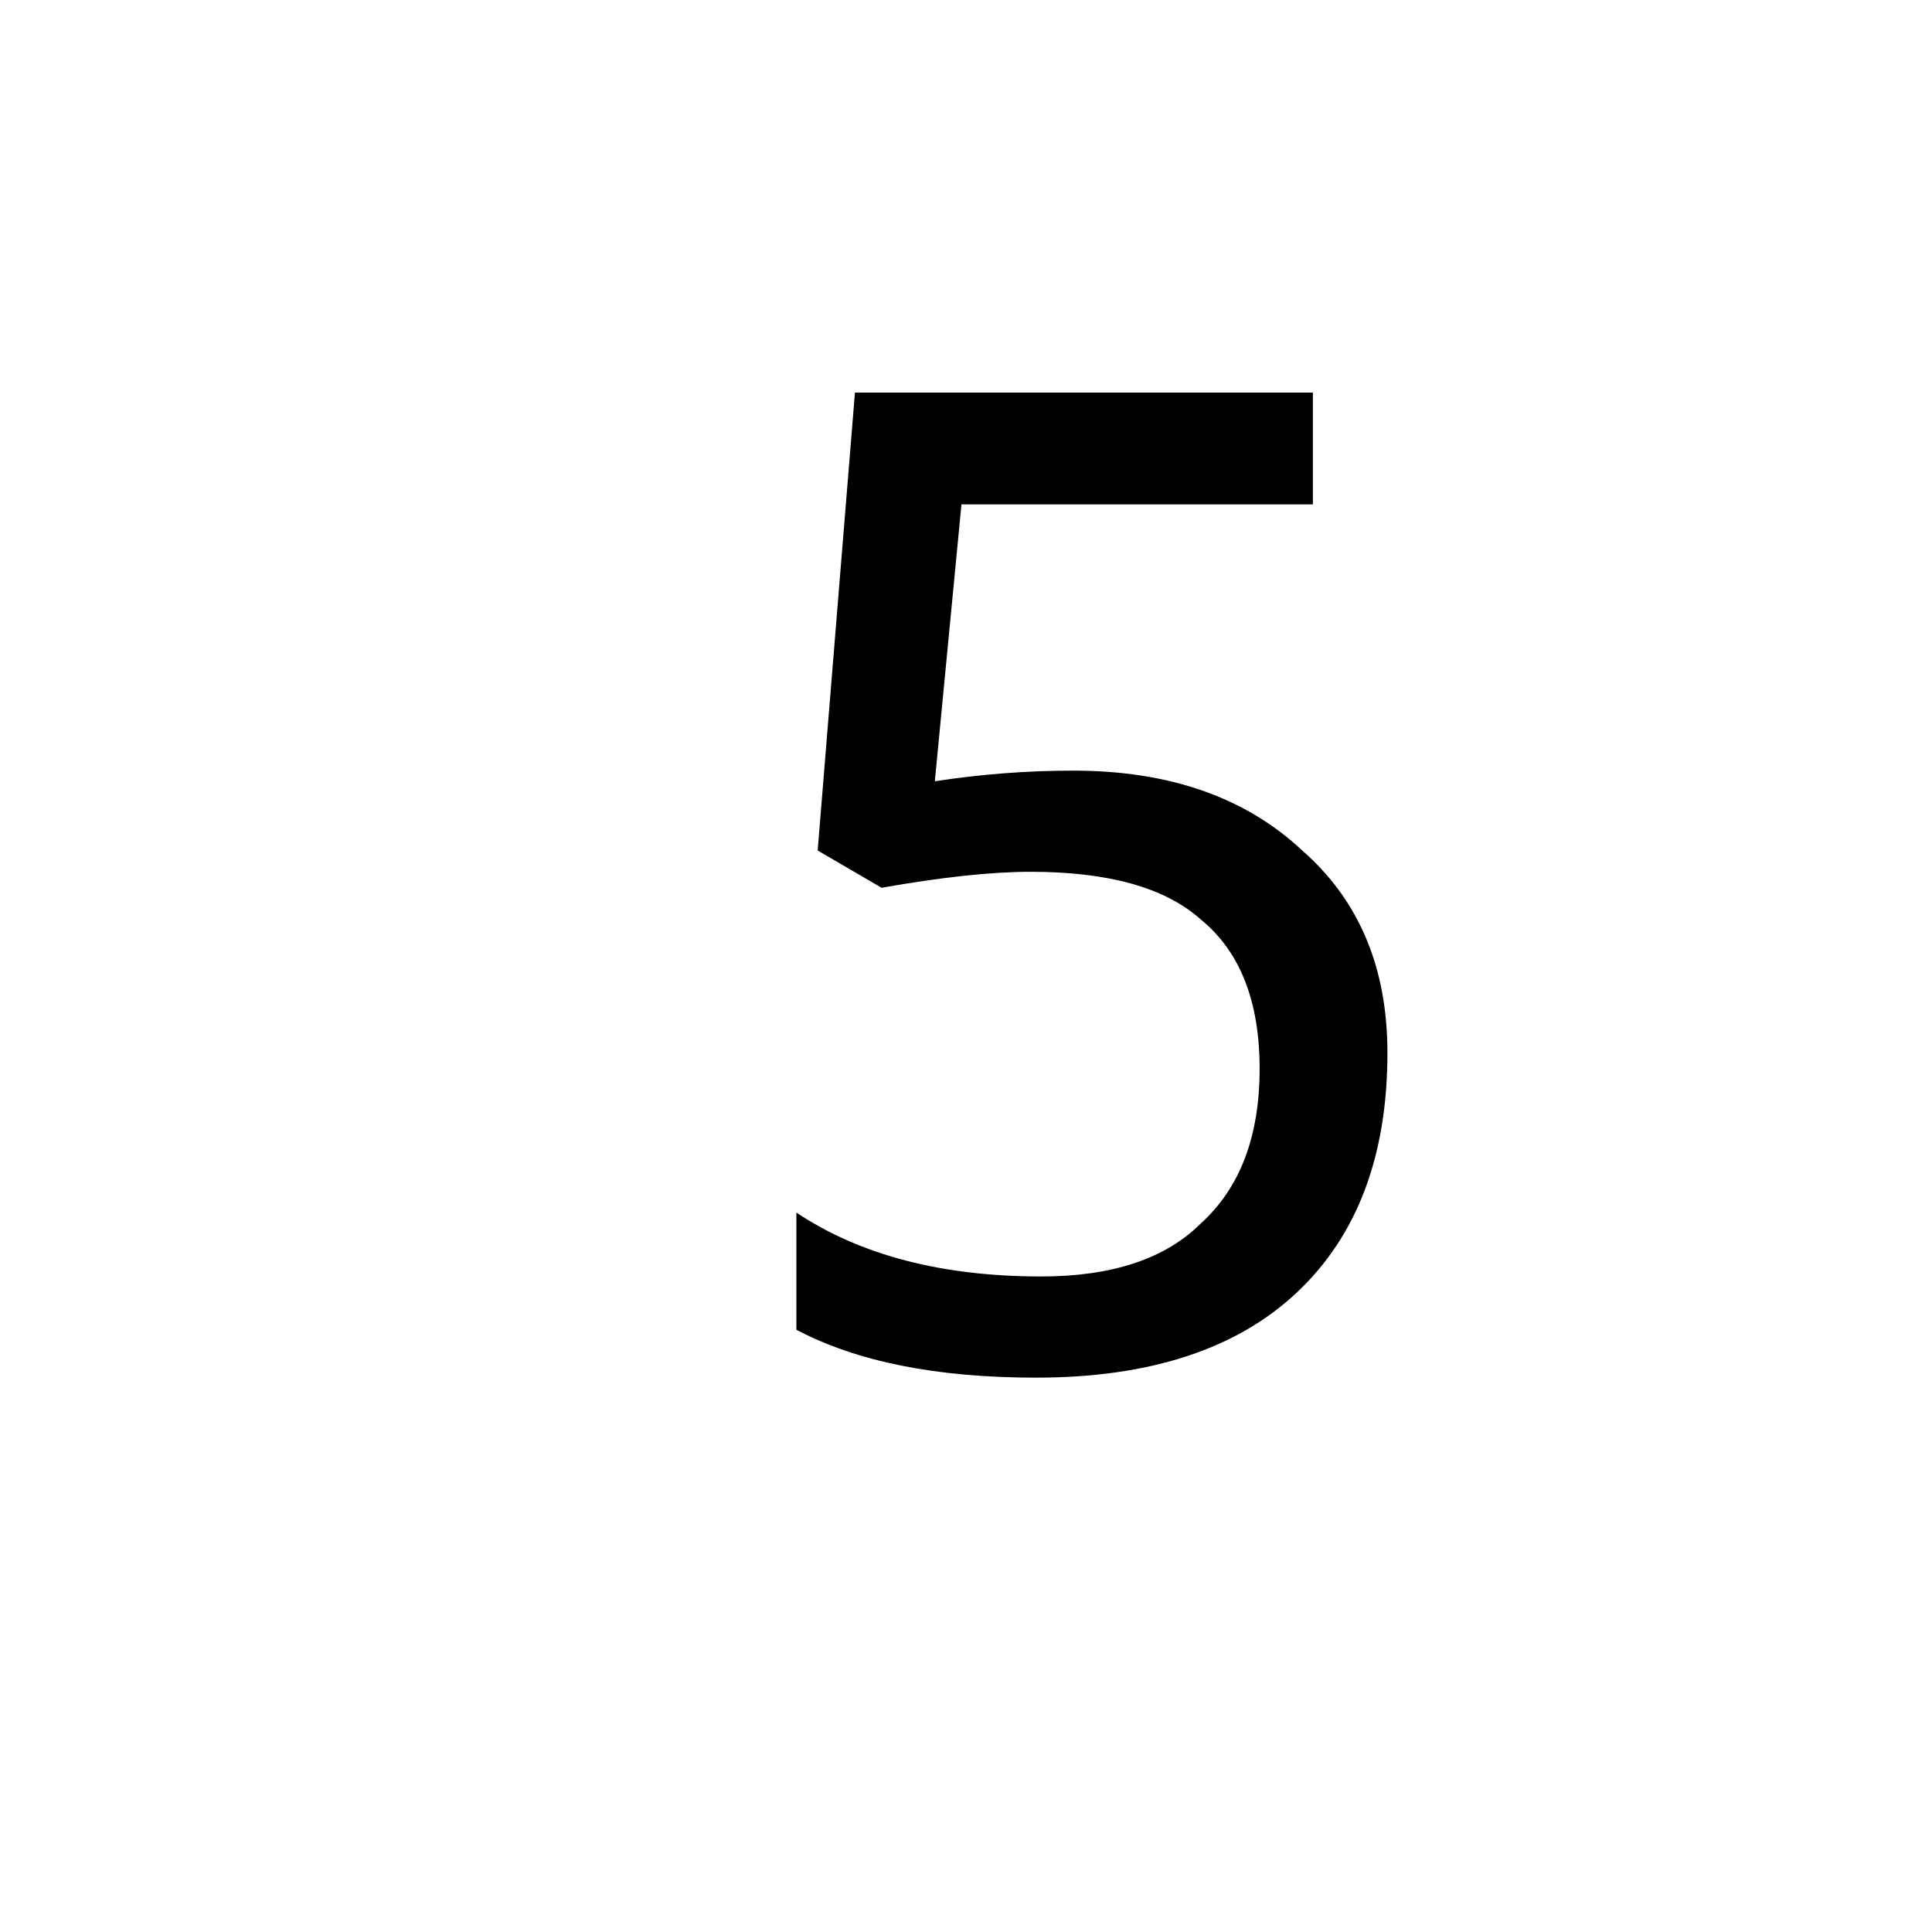 <?xml version="1.0" encoding="UTF-8" standalone="no"?>
<!-- Created with Inkscape (http://www.inkscape.org/) -->

<svg
   xmlns:dc="http://purl.org/dc/elements/1.1/"
   xmlns:cc="http://creativecommons.org/ns#"
   xmlns:rdf="http://www.w3.org/1999/02/22-rdf-syntax-ns#"
   xmlns:svg="http://www.w3.org/2000/svg"
   xmlns="http://www.w3.org/2000/svg"
   xmlns:sodipodi="http://sodipodi.sourceforge.net/DTD/sodipodi-0.dtd"
   xmlns:inkscape="http://www.inkscape.org/namespaces/inkscape"
   width="283.465"
   height="283.465"
   id="svg3193"
   version="1.1"
   inkscape:version="0.48.4 r9939"
   sodipodi:docname="新建文档 11">
  <defs
     id="defs3195" />
  <sodipodi:namedview
     id="base"
     pagecolor="#ffffff"
     bordercolor="#666666"
     borderopacity="1.0"
     inkscape:pageopacity="0.0"
     inkscape:pageshadow="2"
     inkscape:zoom="2.8"
     inkscape:cx="188.00348"
     inkscape:cy="139.70637"
     inkscape:document-units="mm"
     inkscape:current-layer="layer1"
     showgrid="false"
     units="mm"
     inkscape:window-width="1857"
     inkscape:window-height="1056"
     inkscape:window-x="63"
     inkscape:window-y="24"
     inkscape:window-maximized="1" />
  <g
     inkscape:label="Layer 1"
     inkscape:groupmode="layer"
     id="layer1"
     transform="translate(0,-768.898)">
    <g
       transform="translate(0,768.898)"
       style="font-size:200px;font-style:normal;font-variant:normal;font-weight:normal;font-stretch:normal;text-align:start;line-height:125%;letter-spacing:0px;word-spacing:0px;writing-mode:lr-tb;text-anchor:start;fill:#000000;fill-opacity:1;stroke:none;font-family:Sans;-inkscape-font-specification:Sans"
       id="flowRoot3201">
      <path
         d="m 116.844,195.097 0,-17.188 c 9.375,6.25 21.354,9.375 35.938,9.375 10.417,1e-5 18.229,-2.604 23.438,-7.812 5.729,-5.208 8.594,-12.76 8.594,-22.656 -8e-5,-9.896 -2.865,-17.187 -8.594,-21.875 -5.208,-4.687 -13.542,-7.031 -25,-7.031 -5.729,7e-5 -13.021,0.781 -21.875,2.344 l -9.375,-5.469 5.469,-67.187 67.188,0 0,16.406 -51.562,0 -3.906,40.625 c 6.771,-1.042 13.542,-1.562 20.312,-1.562 14.062,9e-5 25.26,3.906 33.594,11.719 8.333,7.292 12.5,17.188 12.5,29.688 -1e-4,15.104 -4.427,26.823 -13.281,35.156 -8.854,8.333 -21.615,12.5 -38.281,12.5 -14.583,0 -26.302,-2.344 -35.156,-7.031"
         style=""
         id="path3210" />
    </g>
  </g>
</svg>

